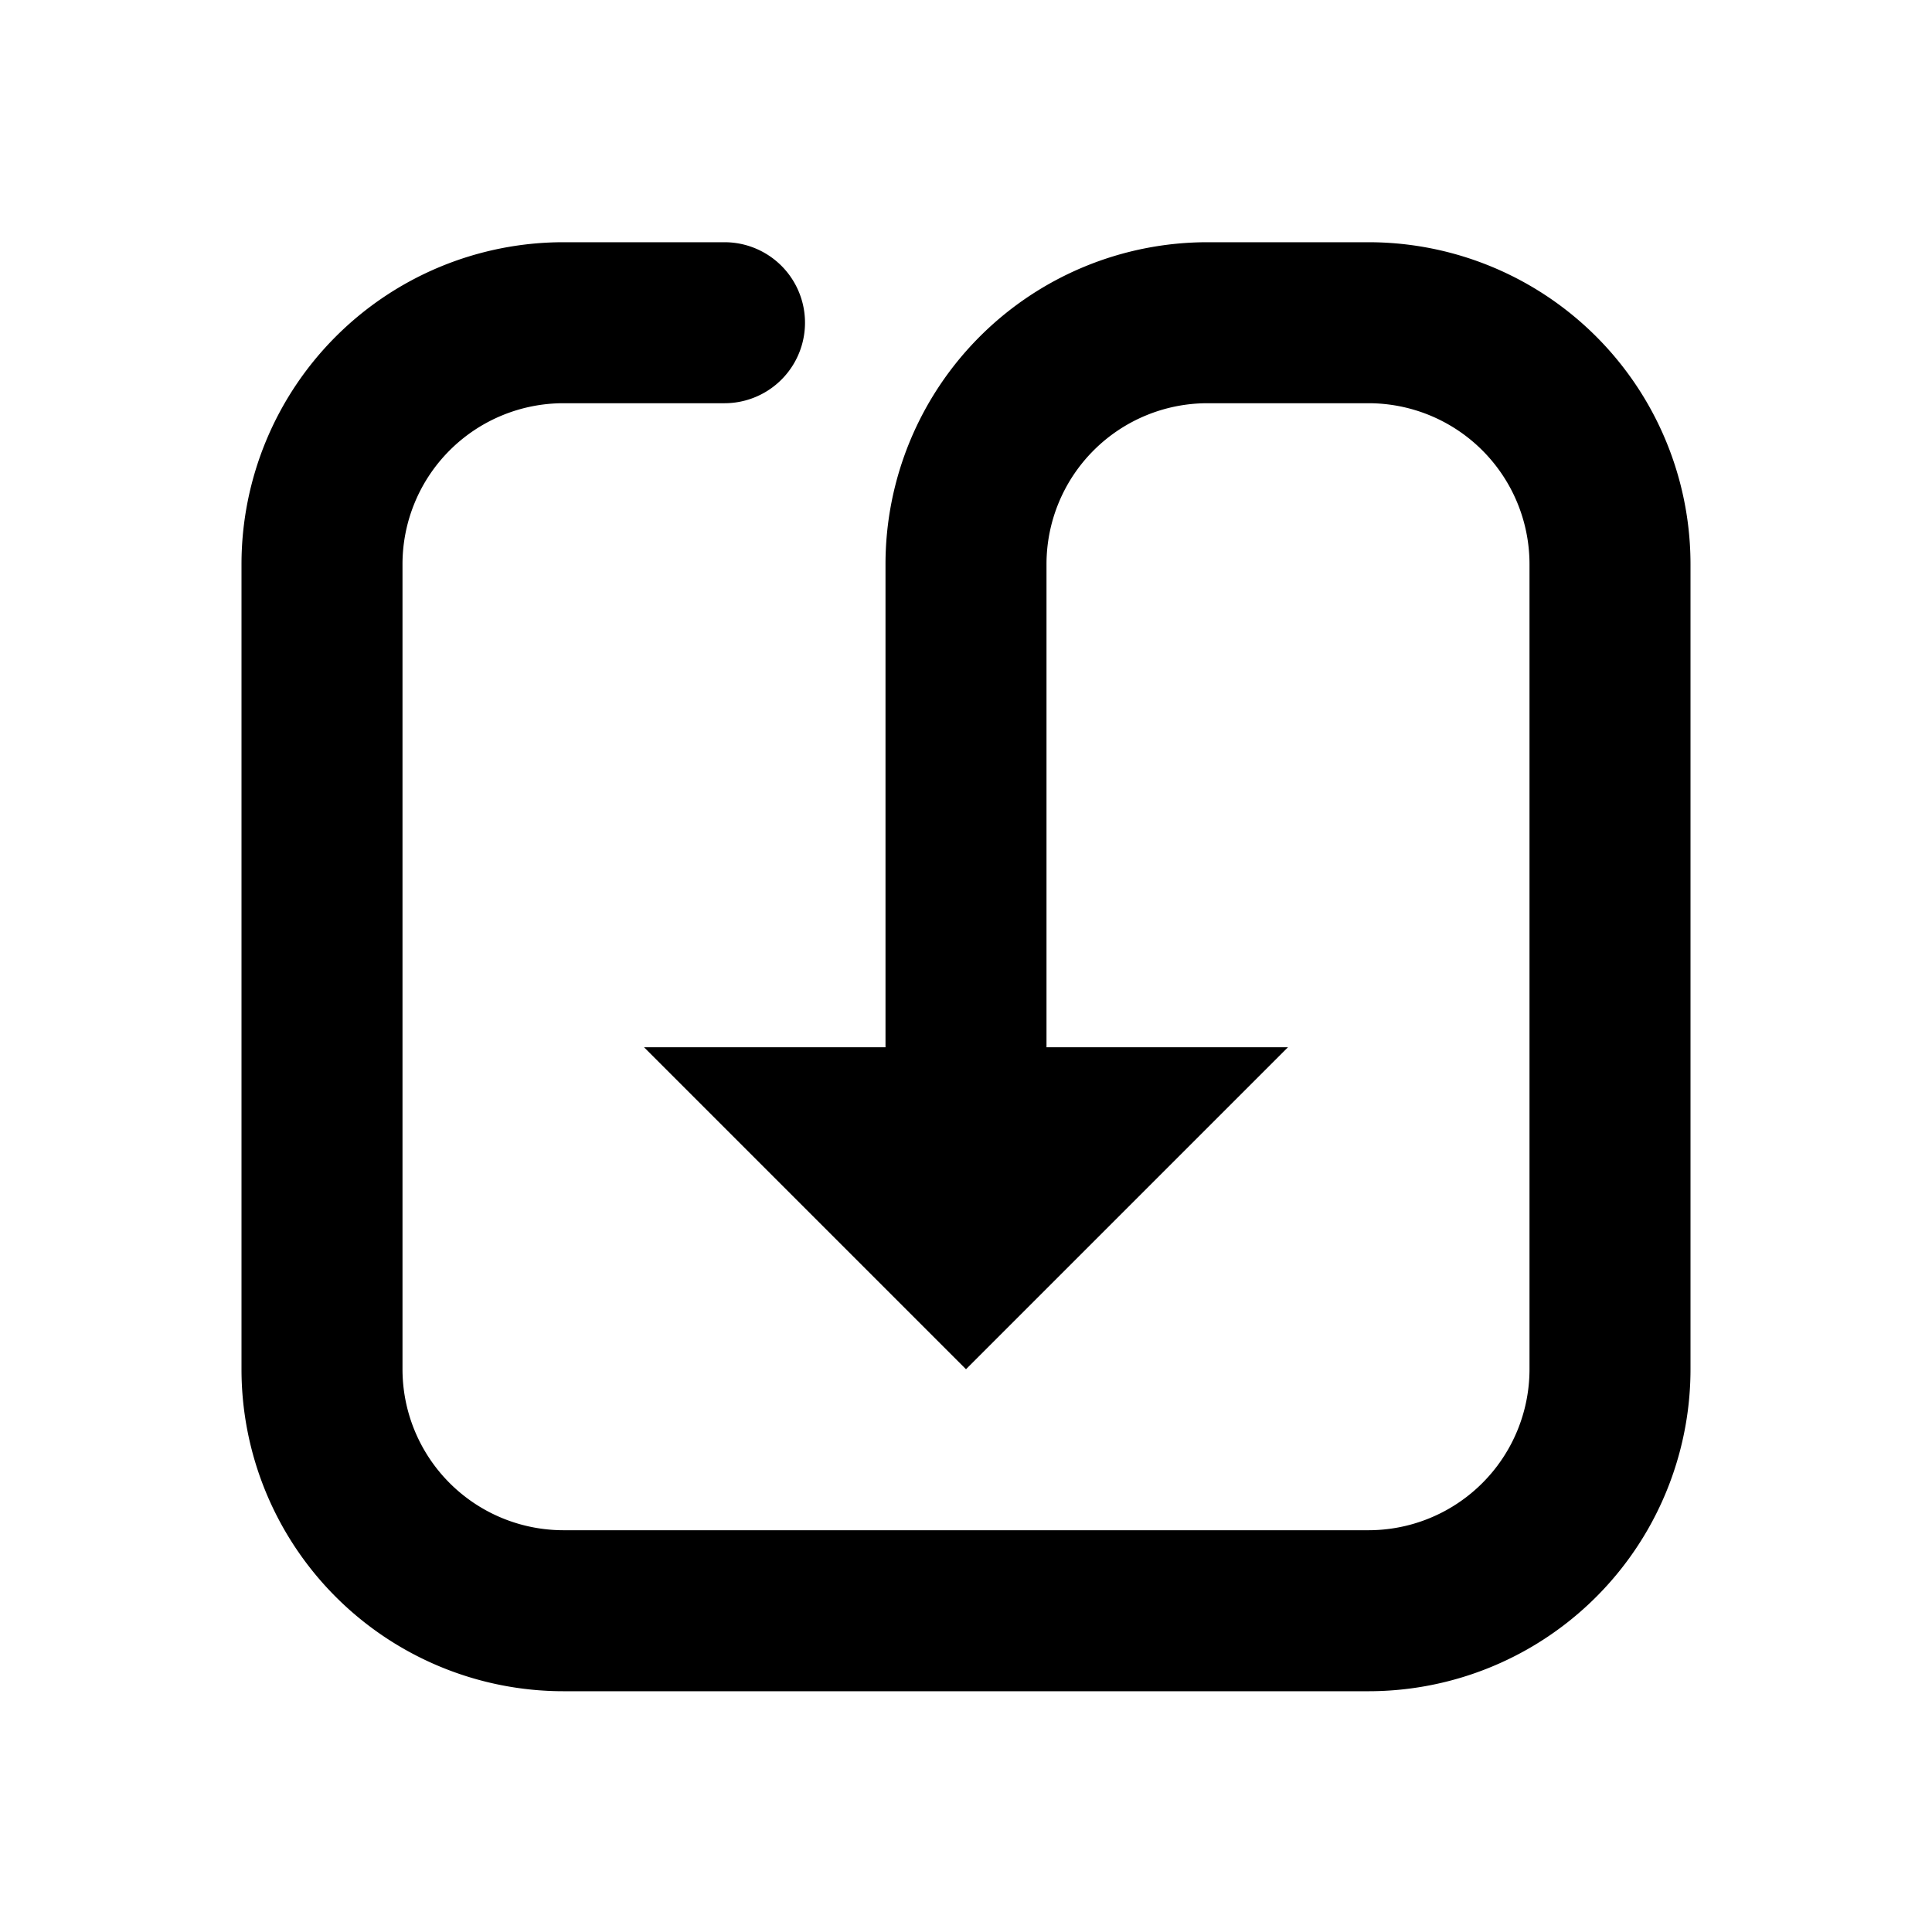 <svg width="24" height="24" fill="none" xmlns="http://www.w3.org/2000/svg"><path d="M3 7.009a4 4 0 0 1 4-4h2a1 1 0 0 1 0 2H7a2 2 0 0 0-2 2v10a2 2 0 0 0 2 2h10a2 2 0 0 0 2-2v-10a2 2 0 0 0-2-2h-2a2 2 0 0 0-2 2v6h3l-4 4-4-4h3v-6a4 4 0 0 1 4-4h2a4 4 0 0 1 4 4v10a4 4 0 0 1-4 4H7a4 4 0 0 1-4-4v-10Z" fill="#000"/></svg>